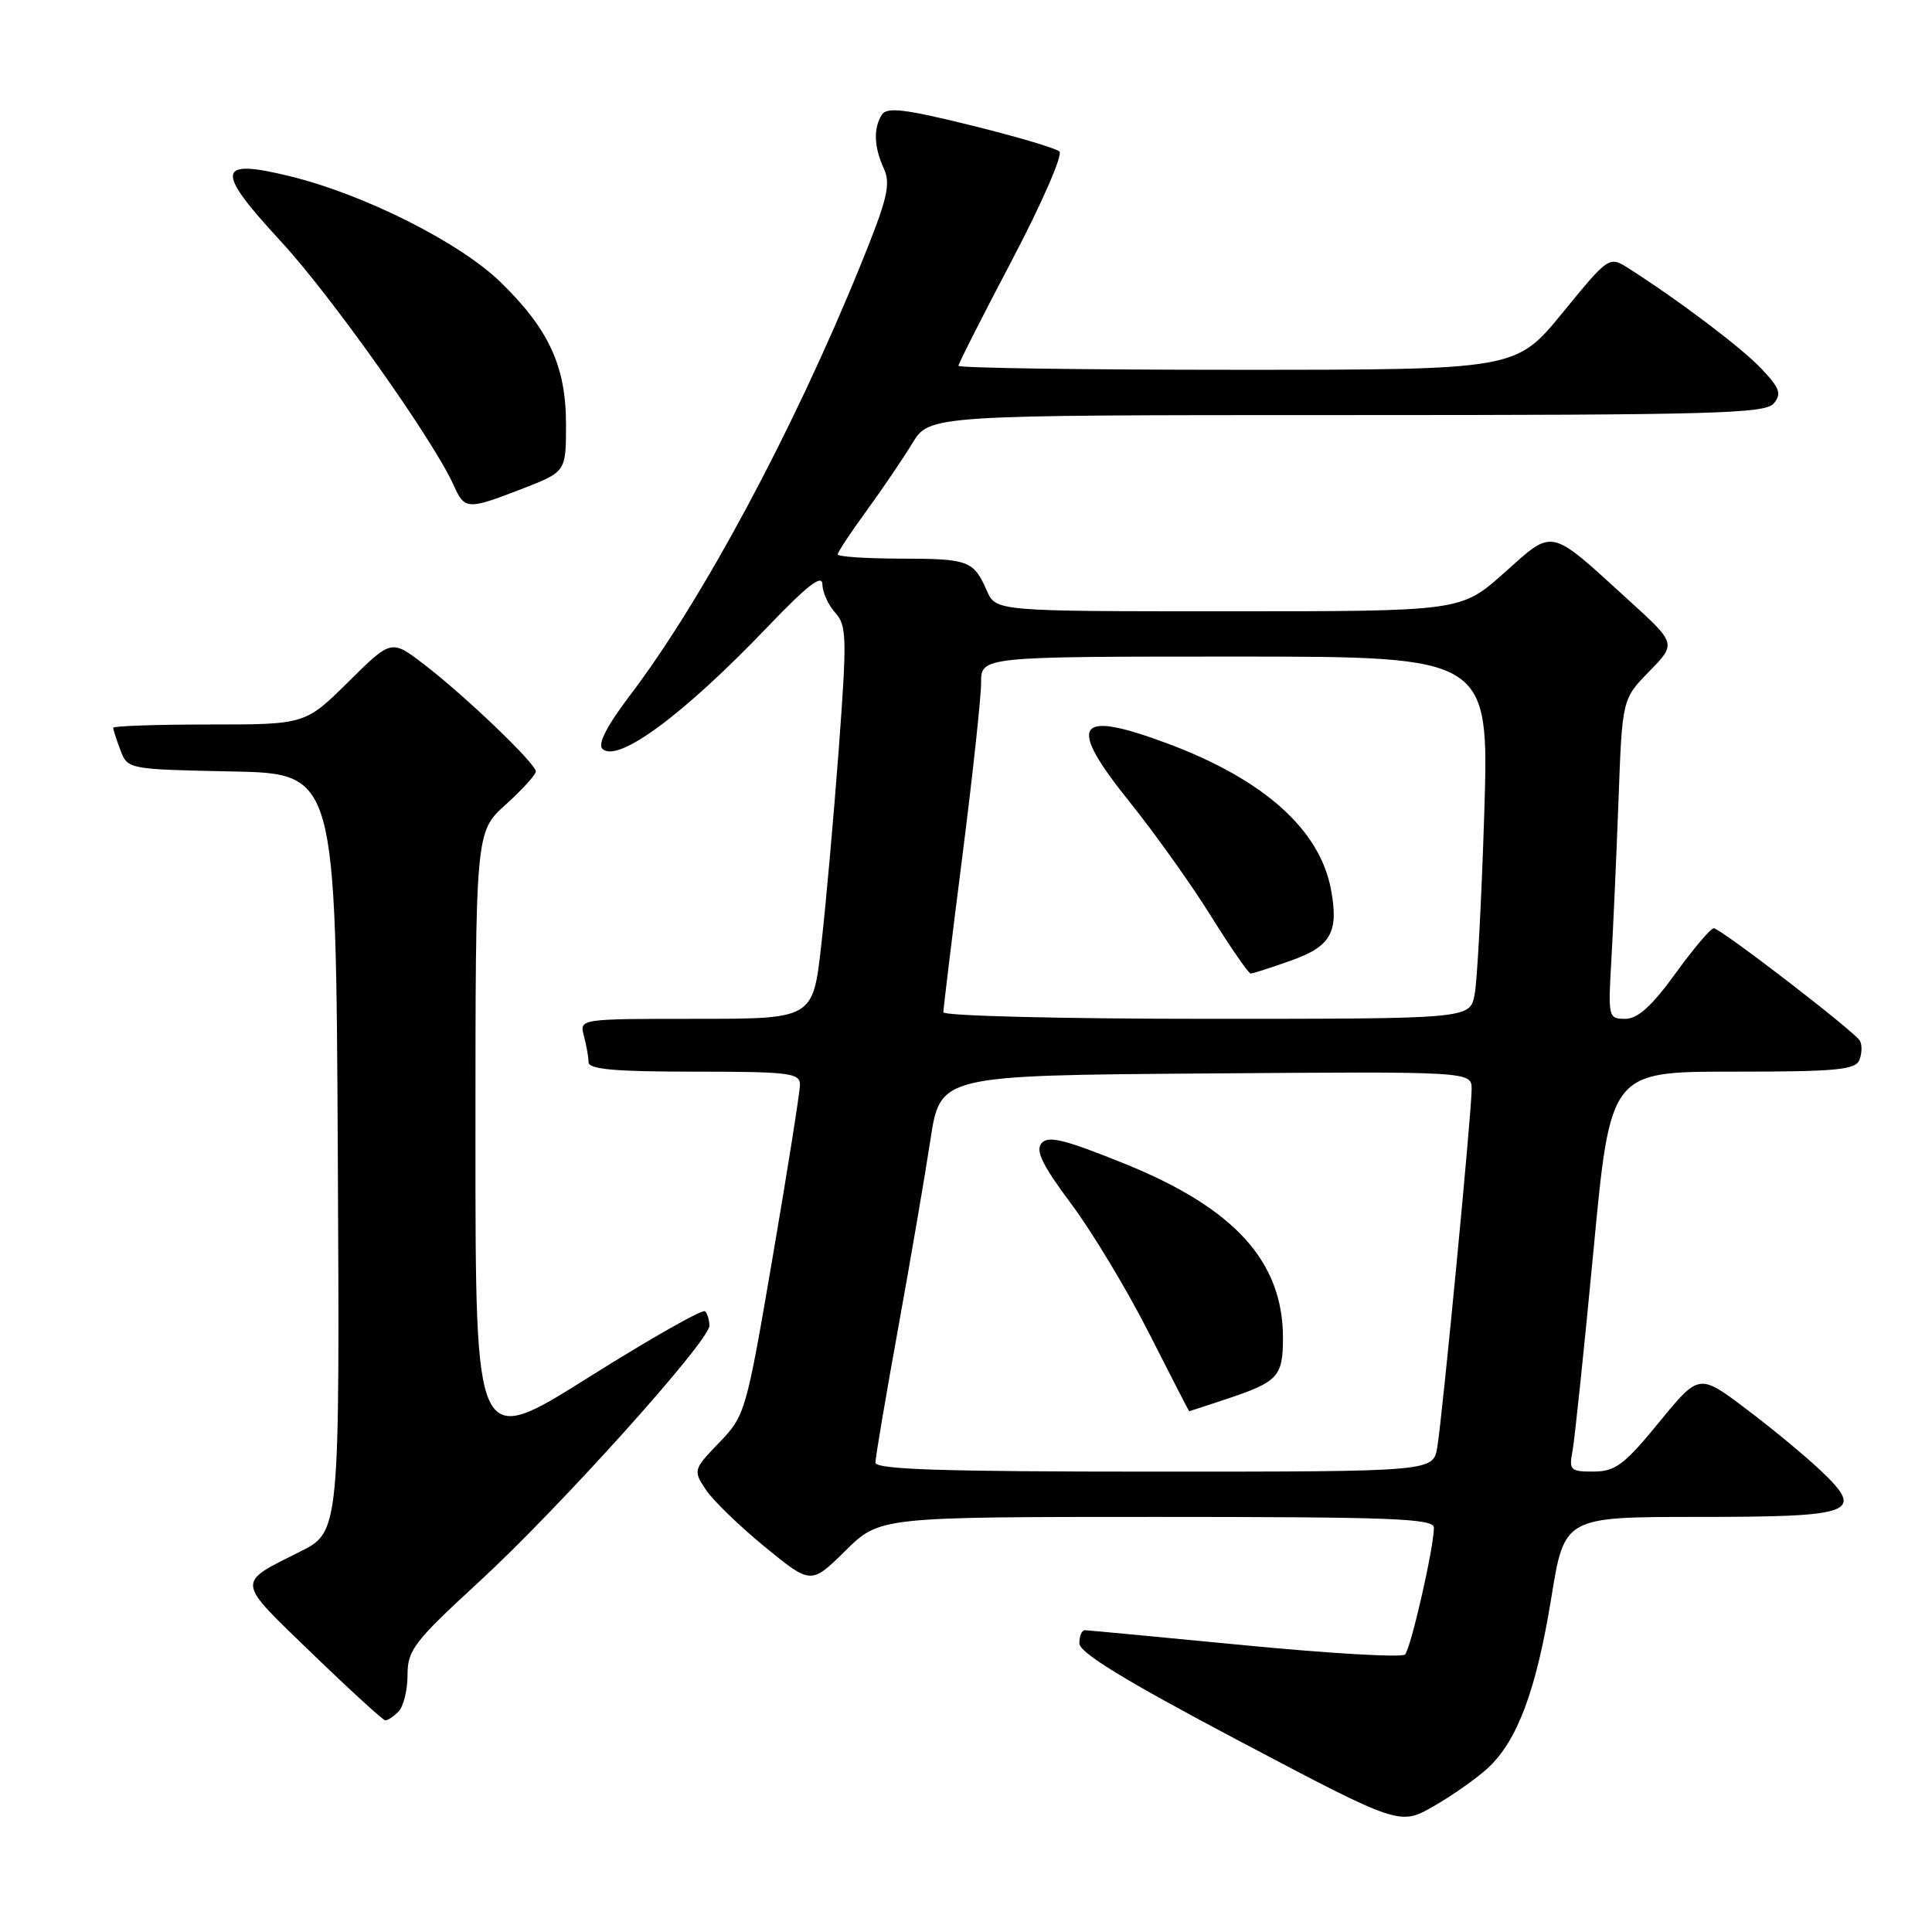 <?xml version="1.0" encoding="UTF-8" standalone="no"?>
<!DOCTYPE svg PUBLIC "-//W3C//DTD SVG 1.1//EN" "http://www.w3.org/Graphics/SVG/1.1/DTD/svg11.dtd" >
<svg xmlns="http://www.w3.org/2000/svg" xmlns:xlink="http://www.w3.org/1999/xlink" version="1.1" viewBox="0 0 256 256">
 <g >
 <path fill="currentColor"
d=" M 197.18 234.25 C 201.07 230.63 203.57 223.93 205.55 211.75 C 207.29 201.00 207.29 201.00 225.02 201.00 C 245.79 201.00 247.18 200.47 241.22 194.83 C 239.18 192.90 234.72 189.21 231.32 186.65 C 225.13 181.99 225.13 181.99 219.82 188.48 C 215.22 194.09 214.05 194.98 211.17 194.99 C 208.08 195.00 207.88 194.81 208.37 192.25 C 208.65 190.74 209.90 178.81 211.14 165.75 C 213.38 142.00 213.38 142.00 229.58 142.00 C 243.47 142.00 245.87 141.77 246.40 140.41 C 246.73 139.54 246.75 138.40 246.43 137.88 C 245.62 136.58 227.97 123.00 227.08 123.00 C 226.67 123.00 224.39 125.70 222.00 129.00 C 218.86 133.33 217.01 135.00 215.36 135.00 C 213.12 135.00 213.07 134.80 213.51 127.25 C 213.76 122.99 214.18 113.45 214.46 106.07 C 214.95 92.63 214.95 92.63 218.54 88.96 C 222.13 85.28 222.13 85.28 215.81 79.53 C 205.15 69.81 205.95 69.99 199.32 75.90 C 193.60 81.00 193.60 81.00 162.78 81.00 C 131.96 81.00 131.96 81.00 130.75 78.25 C 129.00 74.27 128.35 74.03 119.25 74.02 C 114.71 74.01 111.00 73.76 111.00 73.46 C 111.00 73.16 112.71 70.57 114.80 67.71 C 116.89 64.84 119.63 60.81 120.88 58.75 C 123.16 55.00 123.16 55.00 178.46 55.00 C 226.97 55.00 233.91 54.81 235.03 53.46 C 236.10 52.18 235.83 51.43 233.40 48.86 C 230.76 46.07 222.54 39.86 215.85 35.59 C 213.21 33.91 213.21 33.91 207.04 41.45 C 200.87 49.00 200.87 49.00 163.94 49.00 C 143.62 49.00 127.00 48.76 127.00 48.47 C 127.00 48.18 130.21 41.85 134.13 34.40 C 138.05 26.95 140.86 20.50 140.38 20.07 C 139.89 19.63 134.59 18.07 128.59 16.59 C 119.87 14.44 117.51 14.16 116.85 15.20 C 115.71 17.00 115.80 19.47 117.12 22.35 C 118.06 24.43 117.59 26.37 114.02 35.15 C 105.13 57.03 93.07 79.52 83.46 92.16 C 80.46 96.10 79.18 98.58 79.81 99.21 C 81.80 101.20 90.54 94.75 101.72 83.05 C 106.95 77.59 108.95 76.03 108.97 77.42 C 108.99 78.48 109.75 80.17 110.67 81.19 C 112.20 82.88 112.24 84.46 111.14 99.27 C 110.47 108.20 109.43 119.89 108.82 125.25 C 107.72 135.00 107.72 135.00 92.24 135.00 C 76.77 135.00 76.77 135.00 77.37 137.25 C 77.70 138.49 77.98 140.06 77.99 140.75 C 78.00 141.69 81.47 142.00 92.00 142.00 C 104.57 142.00 106.00 142.18 106.00 143.72 C 106.00 144.66 104.38 154.90 102.40 166.47 C 98.87 187.14 98.75 187.56 95.31 191.14 C 91.88 194.70 91.84 194.83 93.49 197.34 C 94.41 198.76 97.94 202.17 101.31 204.94 C 107.46 209.97 107.46 209.97 112.01 205.49 C 116.57 201.00 116.57 201.00 153.28 201.00 C 184.51 201.00 190.00 201.21 190.00 202.43 C 190.00 205.05 186.94 218.46 186.17 219.23 C 185.75 219.65 176.21 219.10 164.96 218.01 C 153.71 216.92 144.16 216.02 143.75 216.01 C 143.34 216.01 143.01 216.79 143.02 217.75 C 143.03 219.00 149.06 222.68 164.25 230.71 C 185.47 241.91 185.47 241.91 189.99 239.32 C 192.47 237.90 195.70 235.62 197.18 234.25 Z  M 52.80 226.80 C 53.46 226.14 54.00 223.96 54.00 221.96 C 54.00 218.64 54.84 217.55 63.45 209.62 C 74.07 199.86 94.00 177.70 94.00 175.66 C 94.00 174.93 93.74 174.07 93.42 173.75 C 93.10 173.43 86.13 177.39 77.92 182.55 C 63.00 191.93 63.00 191.93 63.00 151.08 C 63.00 110.23 63.00 110.23 67.00 106.62 C 69.20 104.63 71.00 102.65 71.00 102.22 C 71.00 101.18 61.62 92.19 56.17 88.02 C 51.85 84.71 51.85 84.71 46.15 90.36 C 40.44 96.00 40.44 96.00 27.72 96.00 C 20.72 96.00 15.00 96.20 15.00 96.43 C 15.00 96.67 15.43 98.01 15.96 99.41 C 16.92 101.93 16.99 101.94 30.71 102.22 C 44.50 102.50 44.50 102.50 44.76 152.73 C 45.02 202.96 45.02 202.96 39.76 205.60 C 31.25 209.87 31.18 209.27 41.30 219.04 C 46.36 223.93 50.75 227.94 51.05 227.96 C 51.35 227.98 52.14 227.46 52.80 226.80 Z  M 69.21 64.76 C 75.00 62.51 75.00 62.51 75.00 56.22 C 75.00 48.53 72.72 43.60 66.30 37.36 C 60.96 32.17 48.40 25.83 38.65 23.41 C 28.66 20.93 28.40 22.45 37.17 31.93 C 43.80 39.08 57.39 58.26 60.09 64.25 C 61.58 67.57 61.90 67.59 69.21 64.76 Z  M 116.00 193.80 C 116.00 193.14 117.35 185.15 119.00 176.05 C 120.65 166.95 122.58 155.68 123.29 151.00 C 124.59 142.50 124.59 142.50 159.79 142.24 C 195.00 141.97 195.00 141.97 195.00 144.33 C 195.00 147.38 191.15 187.50 190.45 191.75 C 189.91 195.00 189.91 195.00 152.95 195.00 C 124.84 195.00 116.00 194.71 116.00 193.80 Z  M 162.57 185.36 C 169.35 183.10 170.00 182.40 170.00 177.28 C 170.00 167.16 163.58 160.09 149.05 154.21 C 141.03 150.97 138.88 150.44 138.00 151.49 C 137.18 152.48 138.14 154.43 141.95 159.53 C 144.72 163.24 149.35 170.93 152.24 176.63 C 155.13 182.33 157.53 186.99 157.57 187.00 C 157.61 187.00 159.86 186.26 162.57 185.36 Z  M 125.00 134.13 C 125.00 133.65 126.12 124.41 127.50 113.60 C 128.88 102.79 130.00 92.38 130.00 90.47 C 130.00 87.00 130.00 87.00 163.66 87.00 C 197.32 87.00 197.32 87.00 196.67 107.82 C 196.31 119.27 195.74 130.07 195.39 131.82 C 194.75 135.00 194.75 135.00 159.88 135.00 C 140.69 135.00 125.00 134.61 125.00 134.13 Z  M 171.06 127.28 C 176.37 125.40 177.42 123.52 176.36 117.85 C 174.88 109.92 167.45 103.28 154.73 98.53 C 142.49 93.96 141.29 95.84 149.75 106.35 C 153.02 110.42 157.84 117.18 160.45 121.37 C 163.07 125.57 165.44 129.00 165.72 129.00 C 166.00 129.00 168.41 128.23 171.06 127.28 Z "/>
</g>
</svg>
